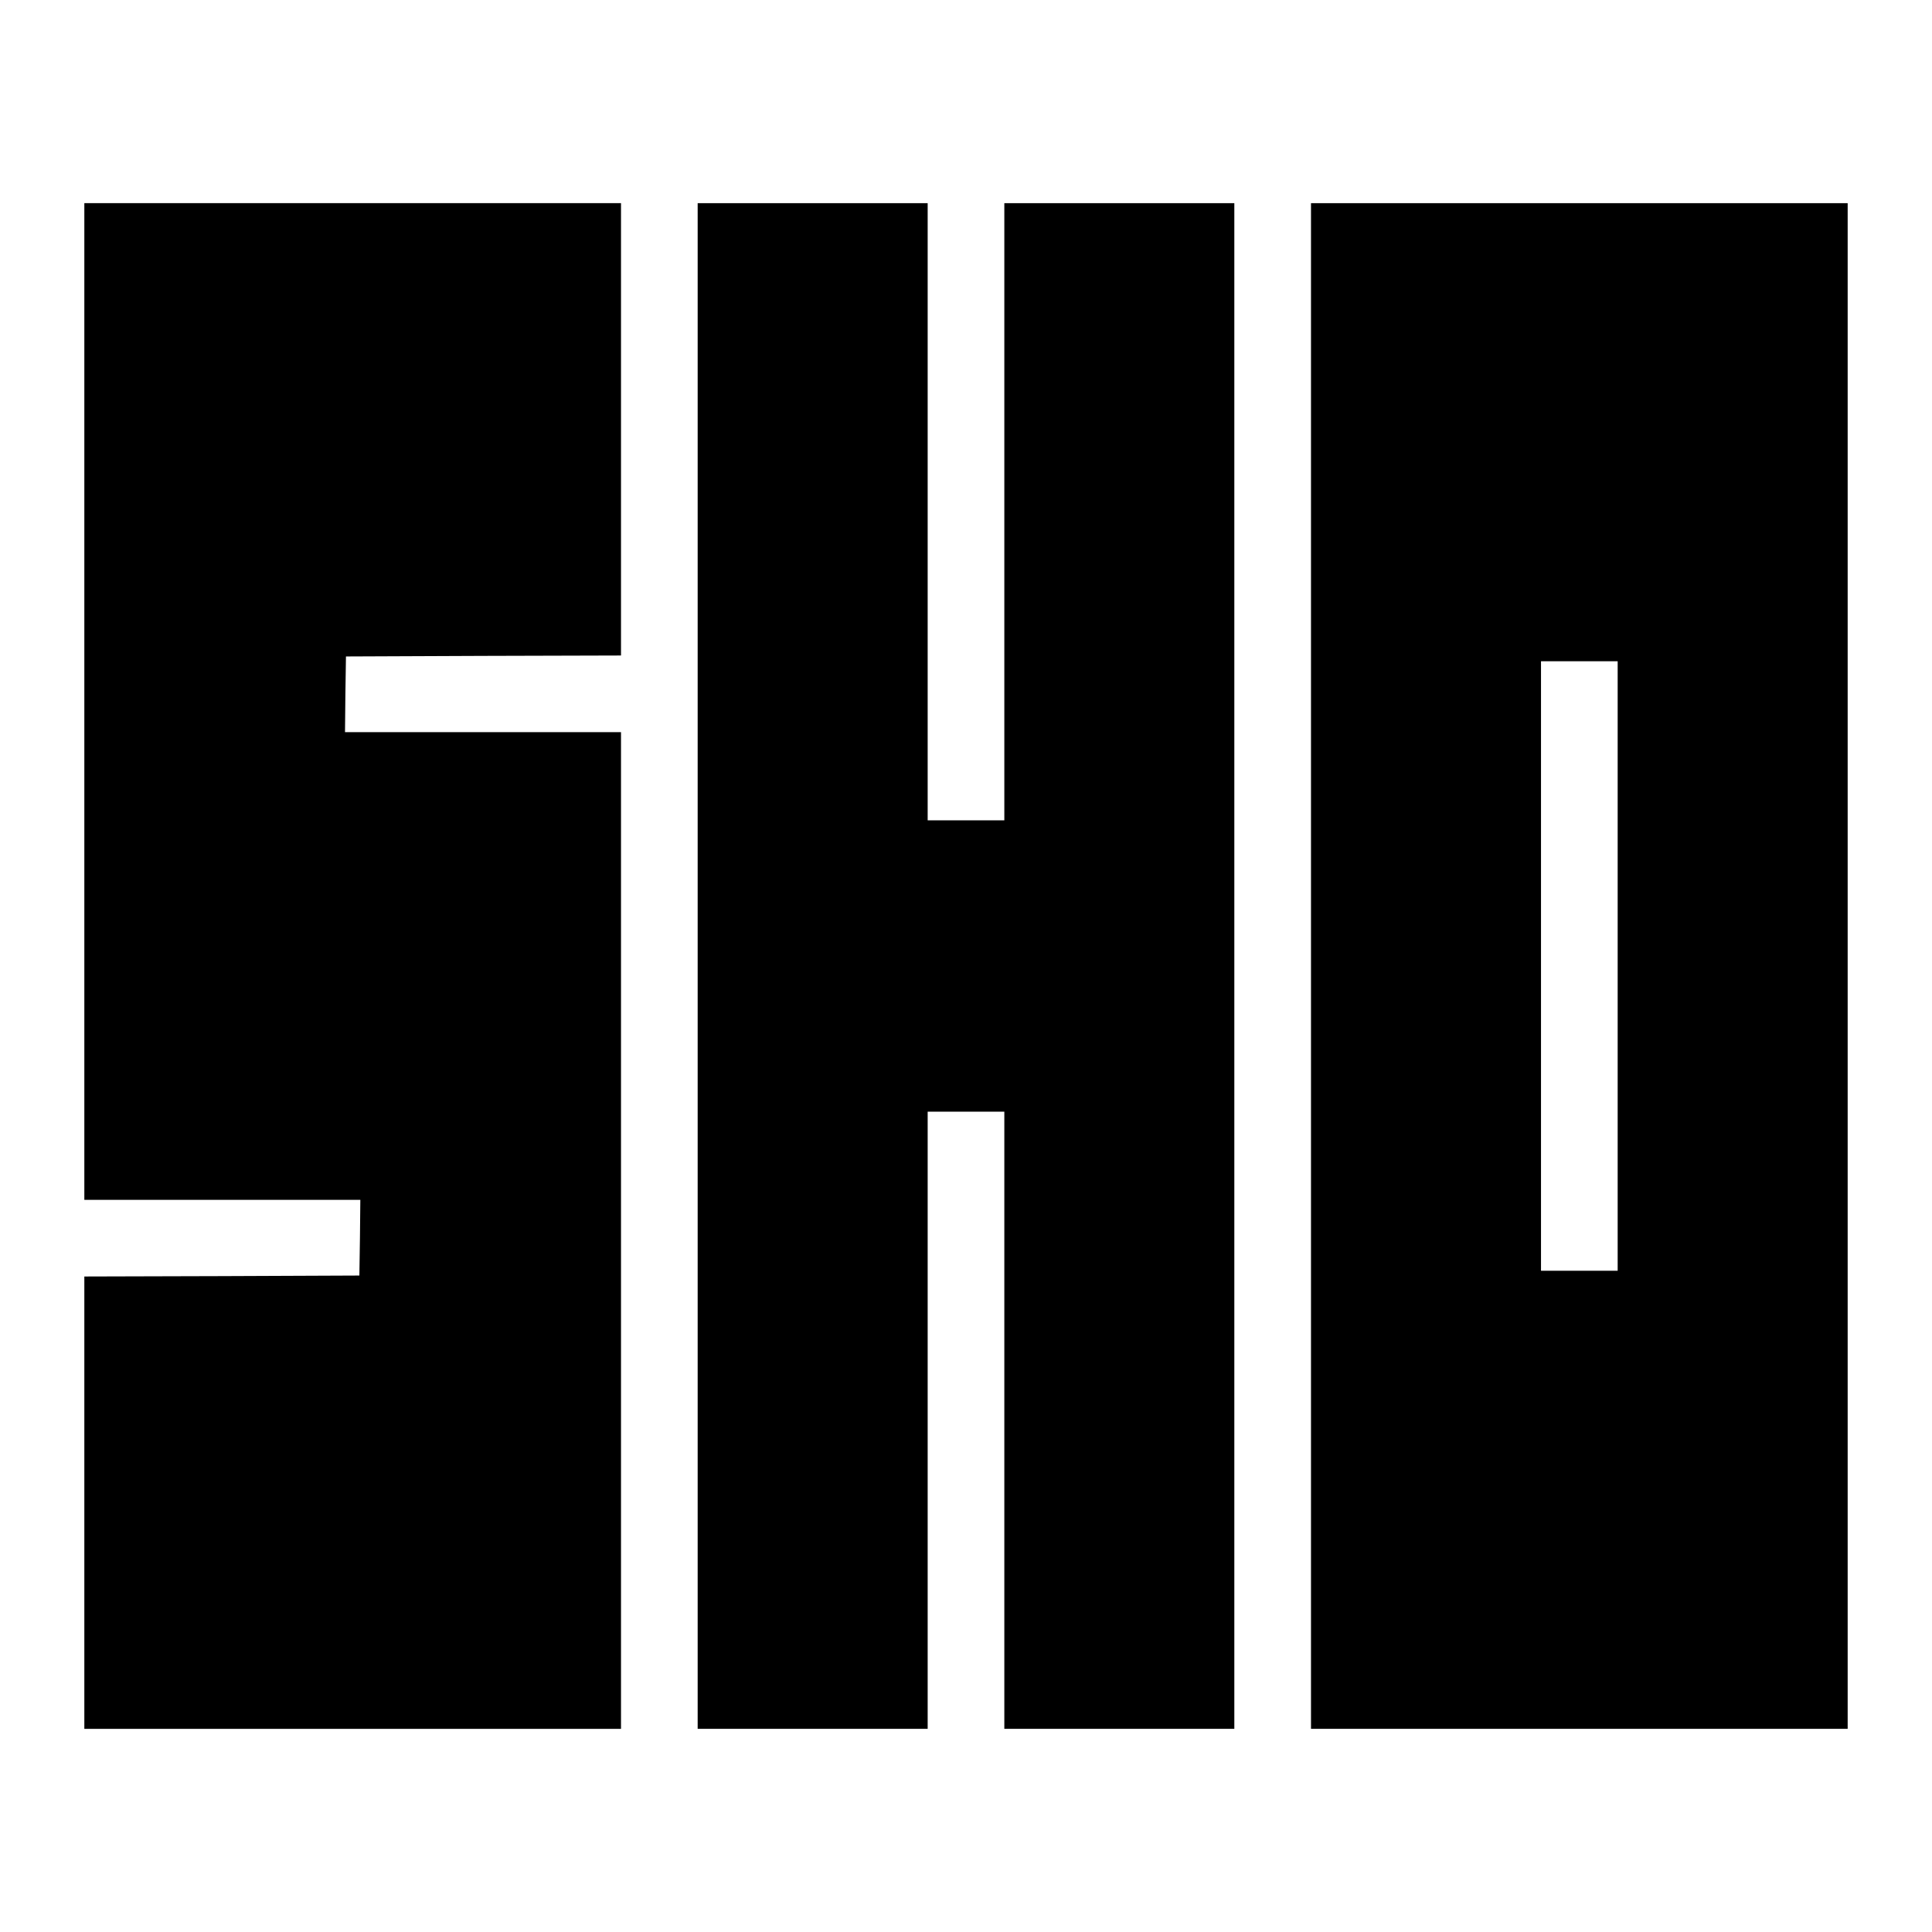 <?xml version="1.0" standalone="no"?>
<!DOCTYPE svg PUBLIC "-//W3C//DTD SVG 20010904//EN"
 "http://www.w3.org/TR/2001/REC-SVG-20010904/DTD/svg10.dtd">
<svg version="1.0" xmlns="http://www.w3.org/2000/svg"
 width="1008pt" height="1008pt" viewBox="0 0 1008 1008"
 preserveAspectRatio="xMidYMid meet">
<g transform="translate(0,1008) scale(0.1,-0.1)"
fill="#000000" stroke="none">
<path d="M440 6420 l0 -2600 720 0 720 0 -2 -197 -3 -198 -717 -3 -718 -2 0
-1180 0 -1180 1400 0 1400 0 0 2600 0 2600 -720 0 -720 0 2 198 3 197 718 3
717 2 0 1180 0 1180 -1400 0 -1400 0 0 -2600z"/>
<path d="M3640 5040 l0 -3980 600 0 600 0 0 1610 0 1610 200 0 200 0 0 -1610
0 -1610 600 0 600 0 0 3980 0 3980 -600 0 -600 0 0 -1610 0 -1610 -200 0 -200
0 0 1610 0 1610 -600 0 -600 0 0 -3980z"/>
<path d="M6840 5040 l0 -3980 1400 0 1400 0 0 3980 0 3980 -1400 0 -1400 0 0
-3980z m1600 0 l0 -1590 -200 0 -200 0 0 1590 0 1590 200 0 200 0 0 -1590z"/>
</g>
</svg>

